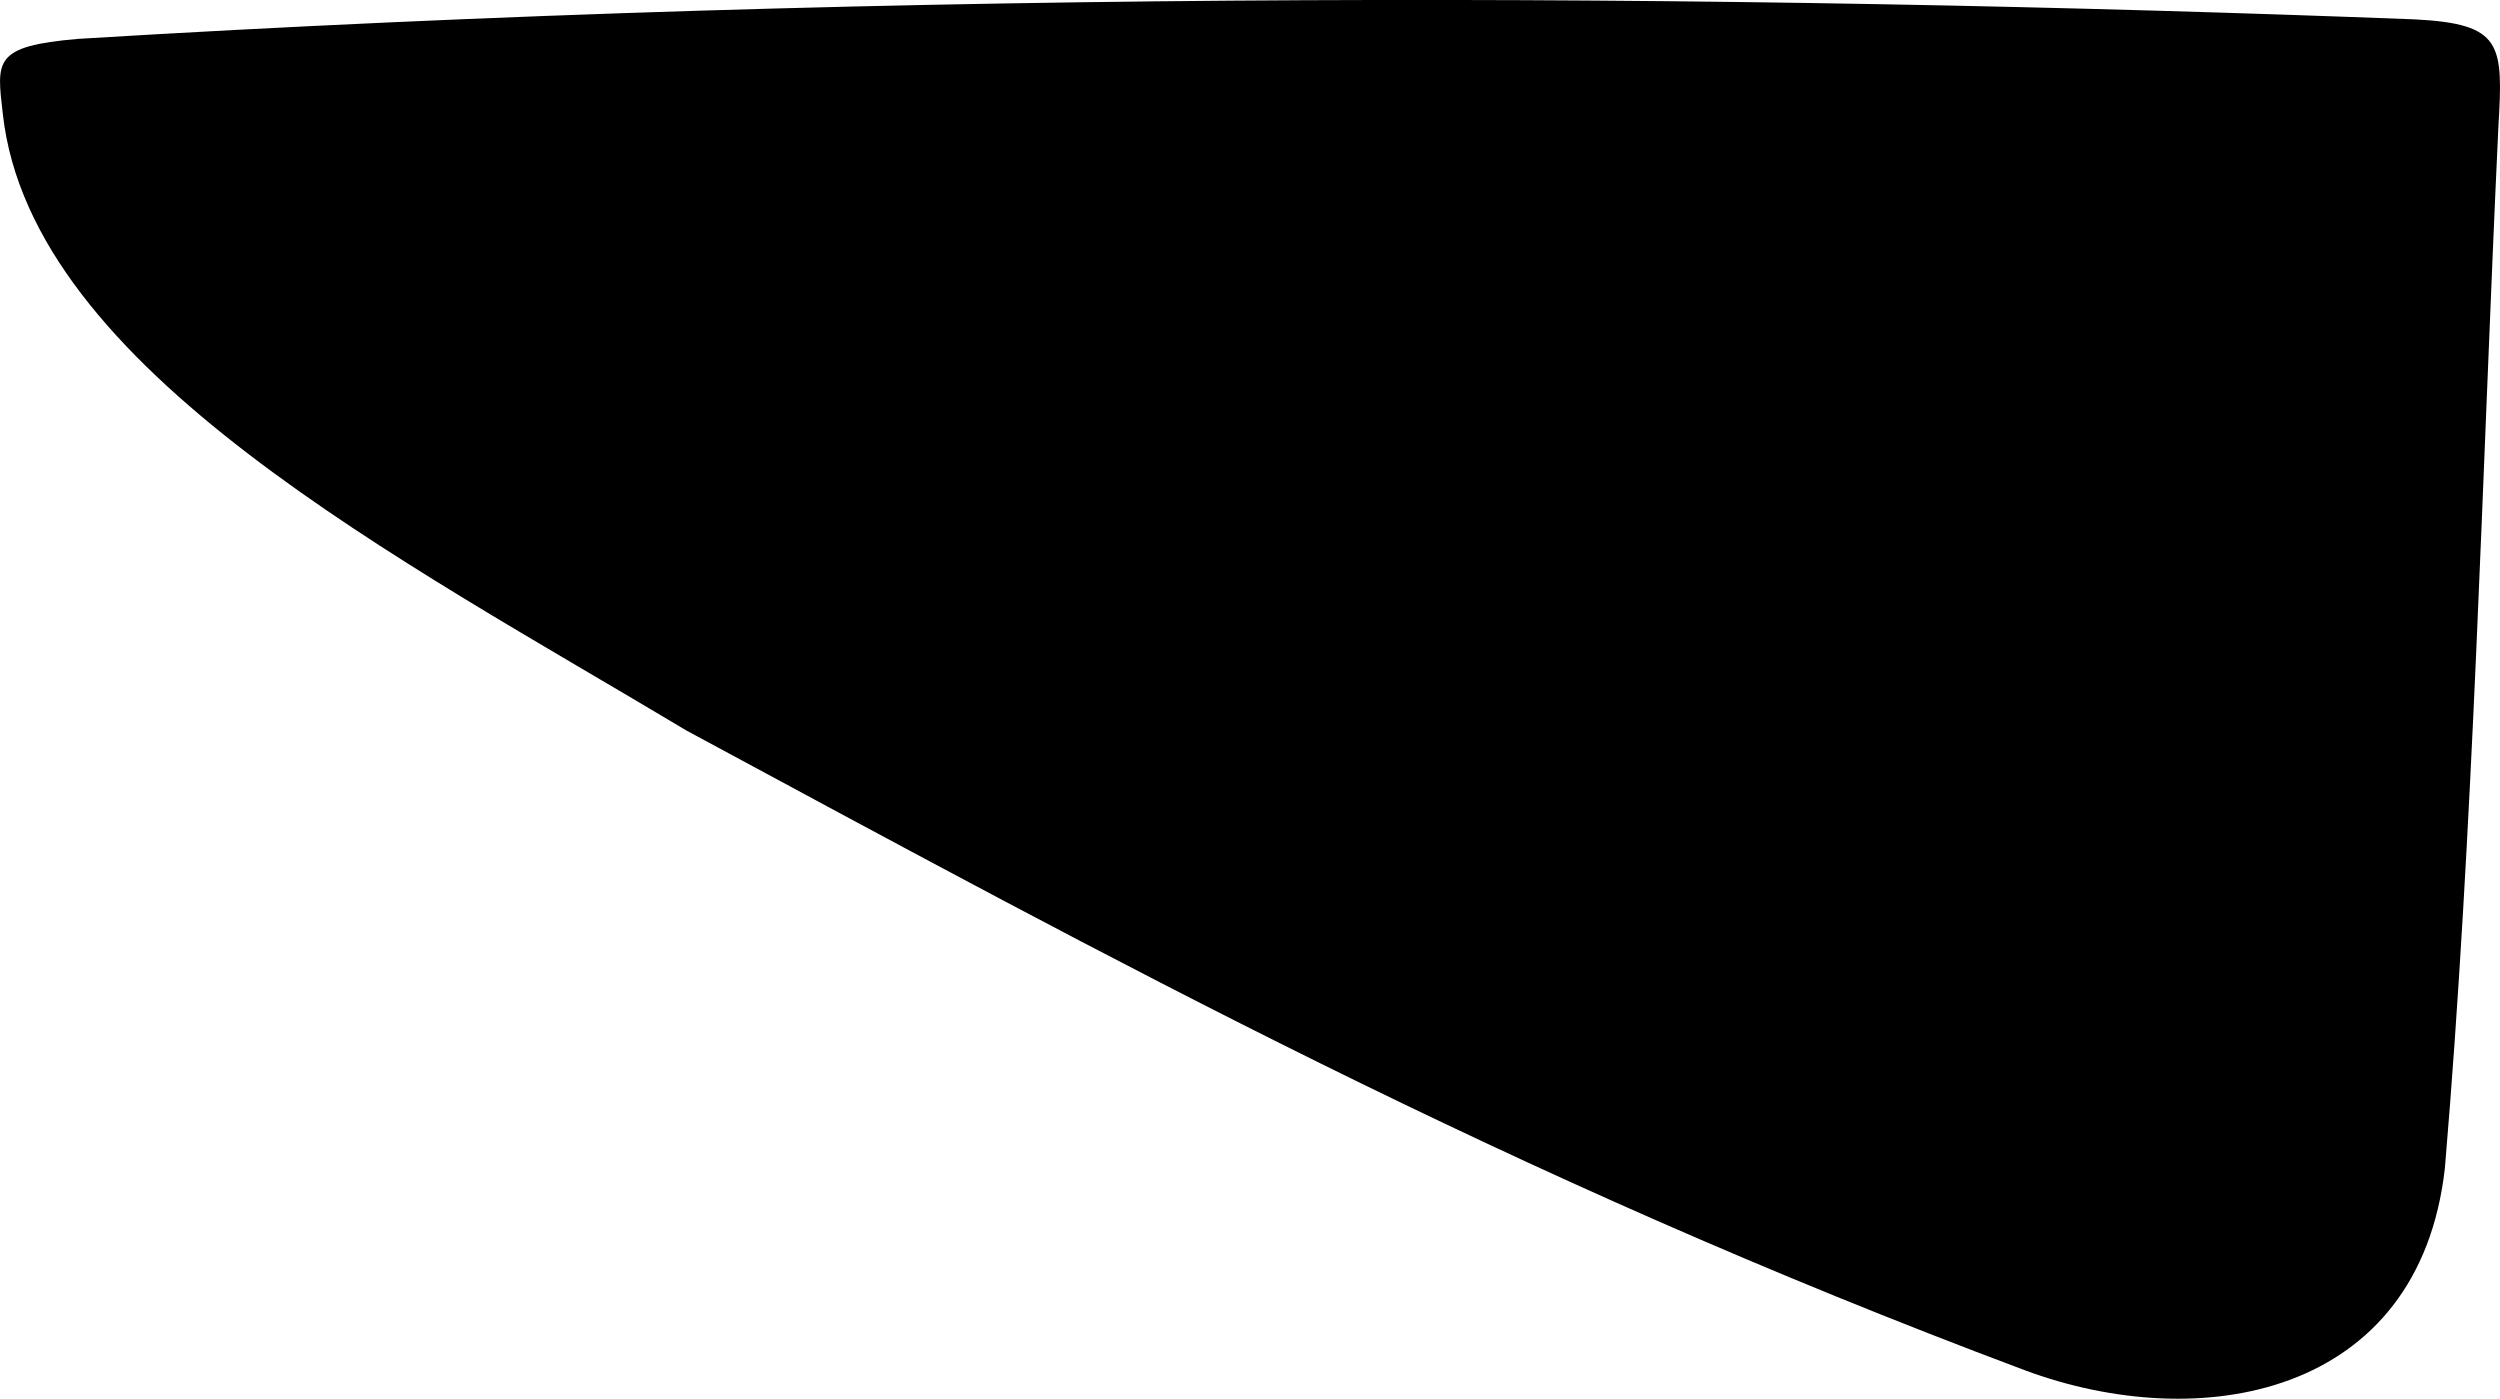 <svg xmlns="http://www.w3.org/2000/svg" viewBox="175.56 91.431 18.46 10.33">
	<path d="M 176.137 91.718 C 182.294 91.343 188.354 91.38 193.39 91.574 C 194.04 91.607 194.044 91.756 194.008 92.369 C 193.887 94.945 193.825 97.552 193.613 100.057 C 193.422 101.749 191.801 102.03 190.509 101.548 C 186.684 100.115 183.773 98.52 180.63 96.826 C 178.526 95.565 175.791 94.159 175.581 92.274 C 175.536 91.879 175.507 91.772 176.137 91.718" fill="#000000"/>
</svg>